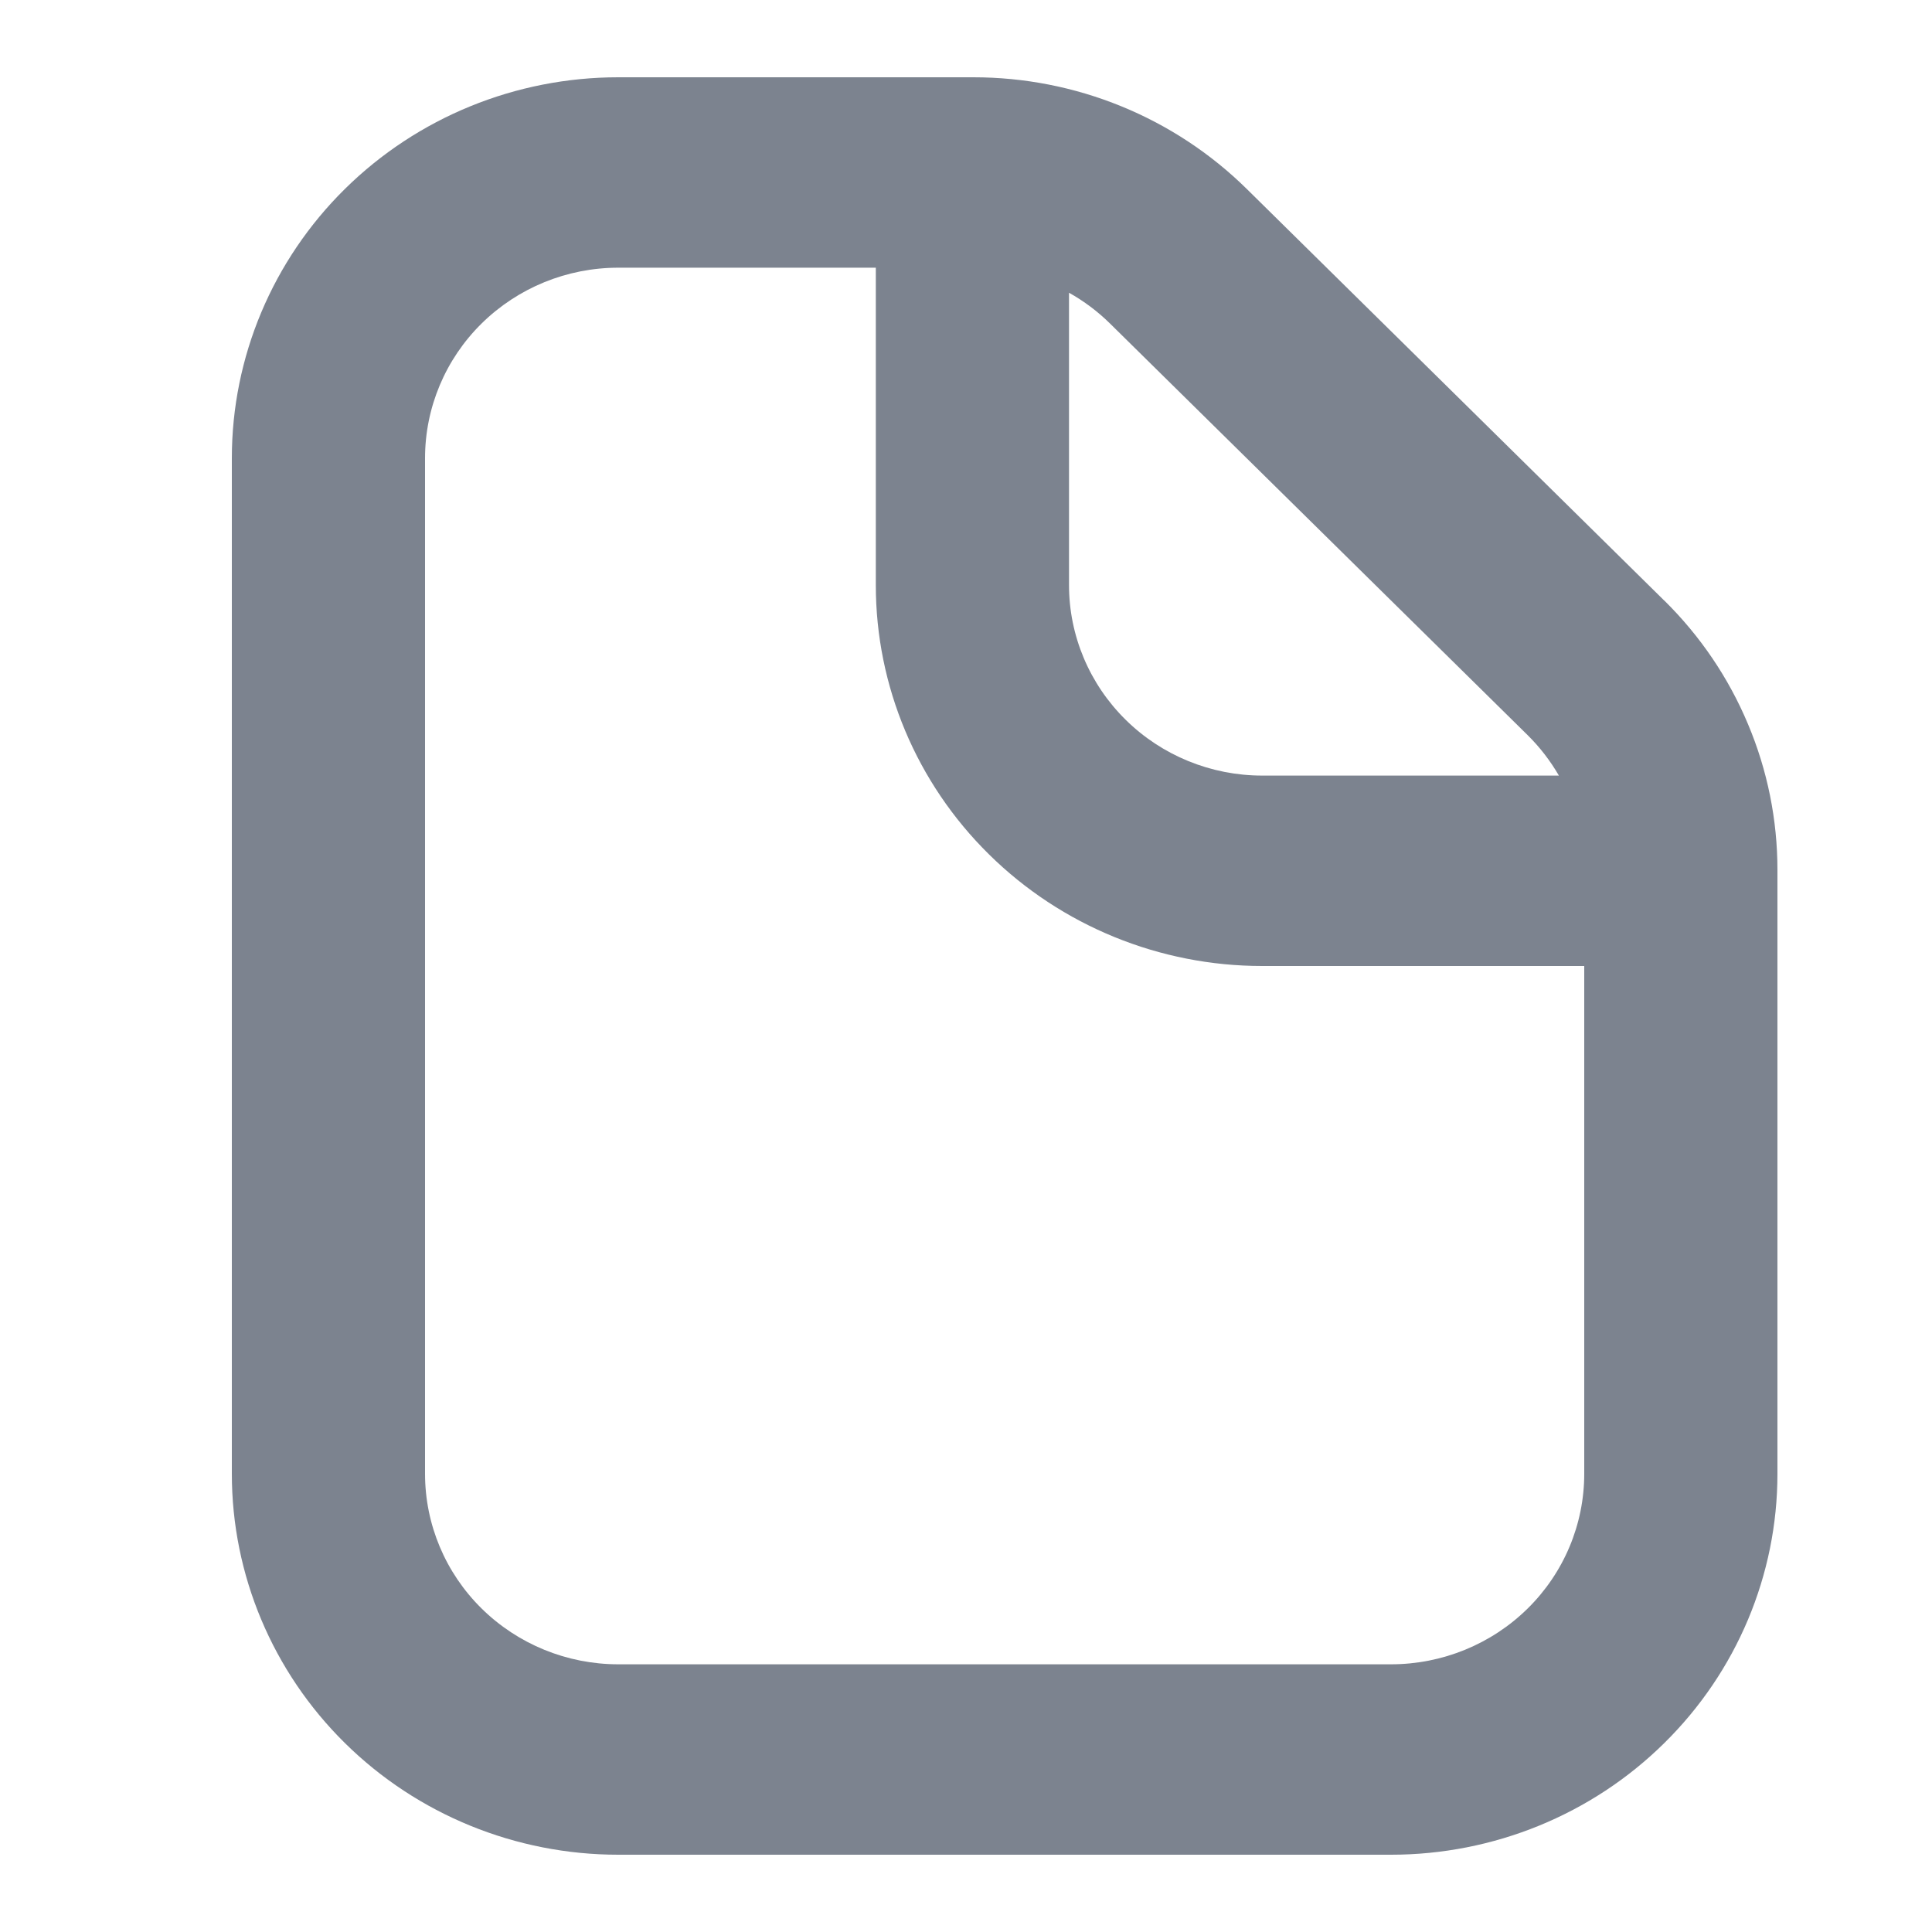 <svg width="25" height="25" viewBox="0 0 25 25" fill="none" xmlns="http://www.w3.org/2000/svg">
<path fill-rule="evenodd" clip-rule="evenodd" d="M18 21.536H8C7.337 21.536 6.701 21.276 6.232 20.814C5.763 20.352 5.5 19.725 5.5 19.071V5.929C5.5 5.275 5.763 4.648 6.232 4.186C6.701 3.724 7.337 3.464 8 3.464H11.333V7.571C11.333 8.879 11.86 10.132 12.798 11.056C13.736 11.981 15.007 12.5 16.333 12.5H20.5V19.071C20.5 19.725 20.237 20.352 19.768 20.814C19.299 21.276 18.663 21.536 18 21.536ZM20.172 10.036C20.061 9.845 19.926 9.669 19.768 9.513L14.363 4.186C14.205 4.03 14.027 3.897 13.833 3.788V7.571C13.833 8.225 14.097 8.852 14.566 9.314C15.034 9.776 15.67 10.036 16.333 10.036H20.172ZM21.535 7.77C22 8.228 22.368 8.771 22.619 9.37C22.871 9.968 23 10.609 23 11.256V19.071C23 20.379 22.473 21.632 21.535 22.556C20.598 23.481 19.326 24 18 24H8C6.674 24 5.402 23.481 4.464 22.556C3.527 21.632 3 20.379 3 19.071V5.929C3 4.621 3.527 3.368 4.464 2.444C5.402 1.519 6.674 1 8 1H12.595C13.252 1 13.902 1.127 14.509 1.375C15.116 1.623 15.667 1.986 16.132 2.444L21.533 7.769L21.535 7.77Z" fill="#7C838F"/>
</svg>
